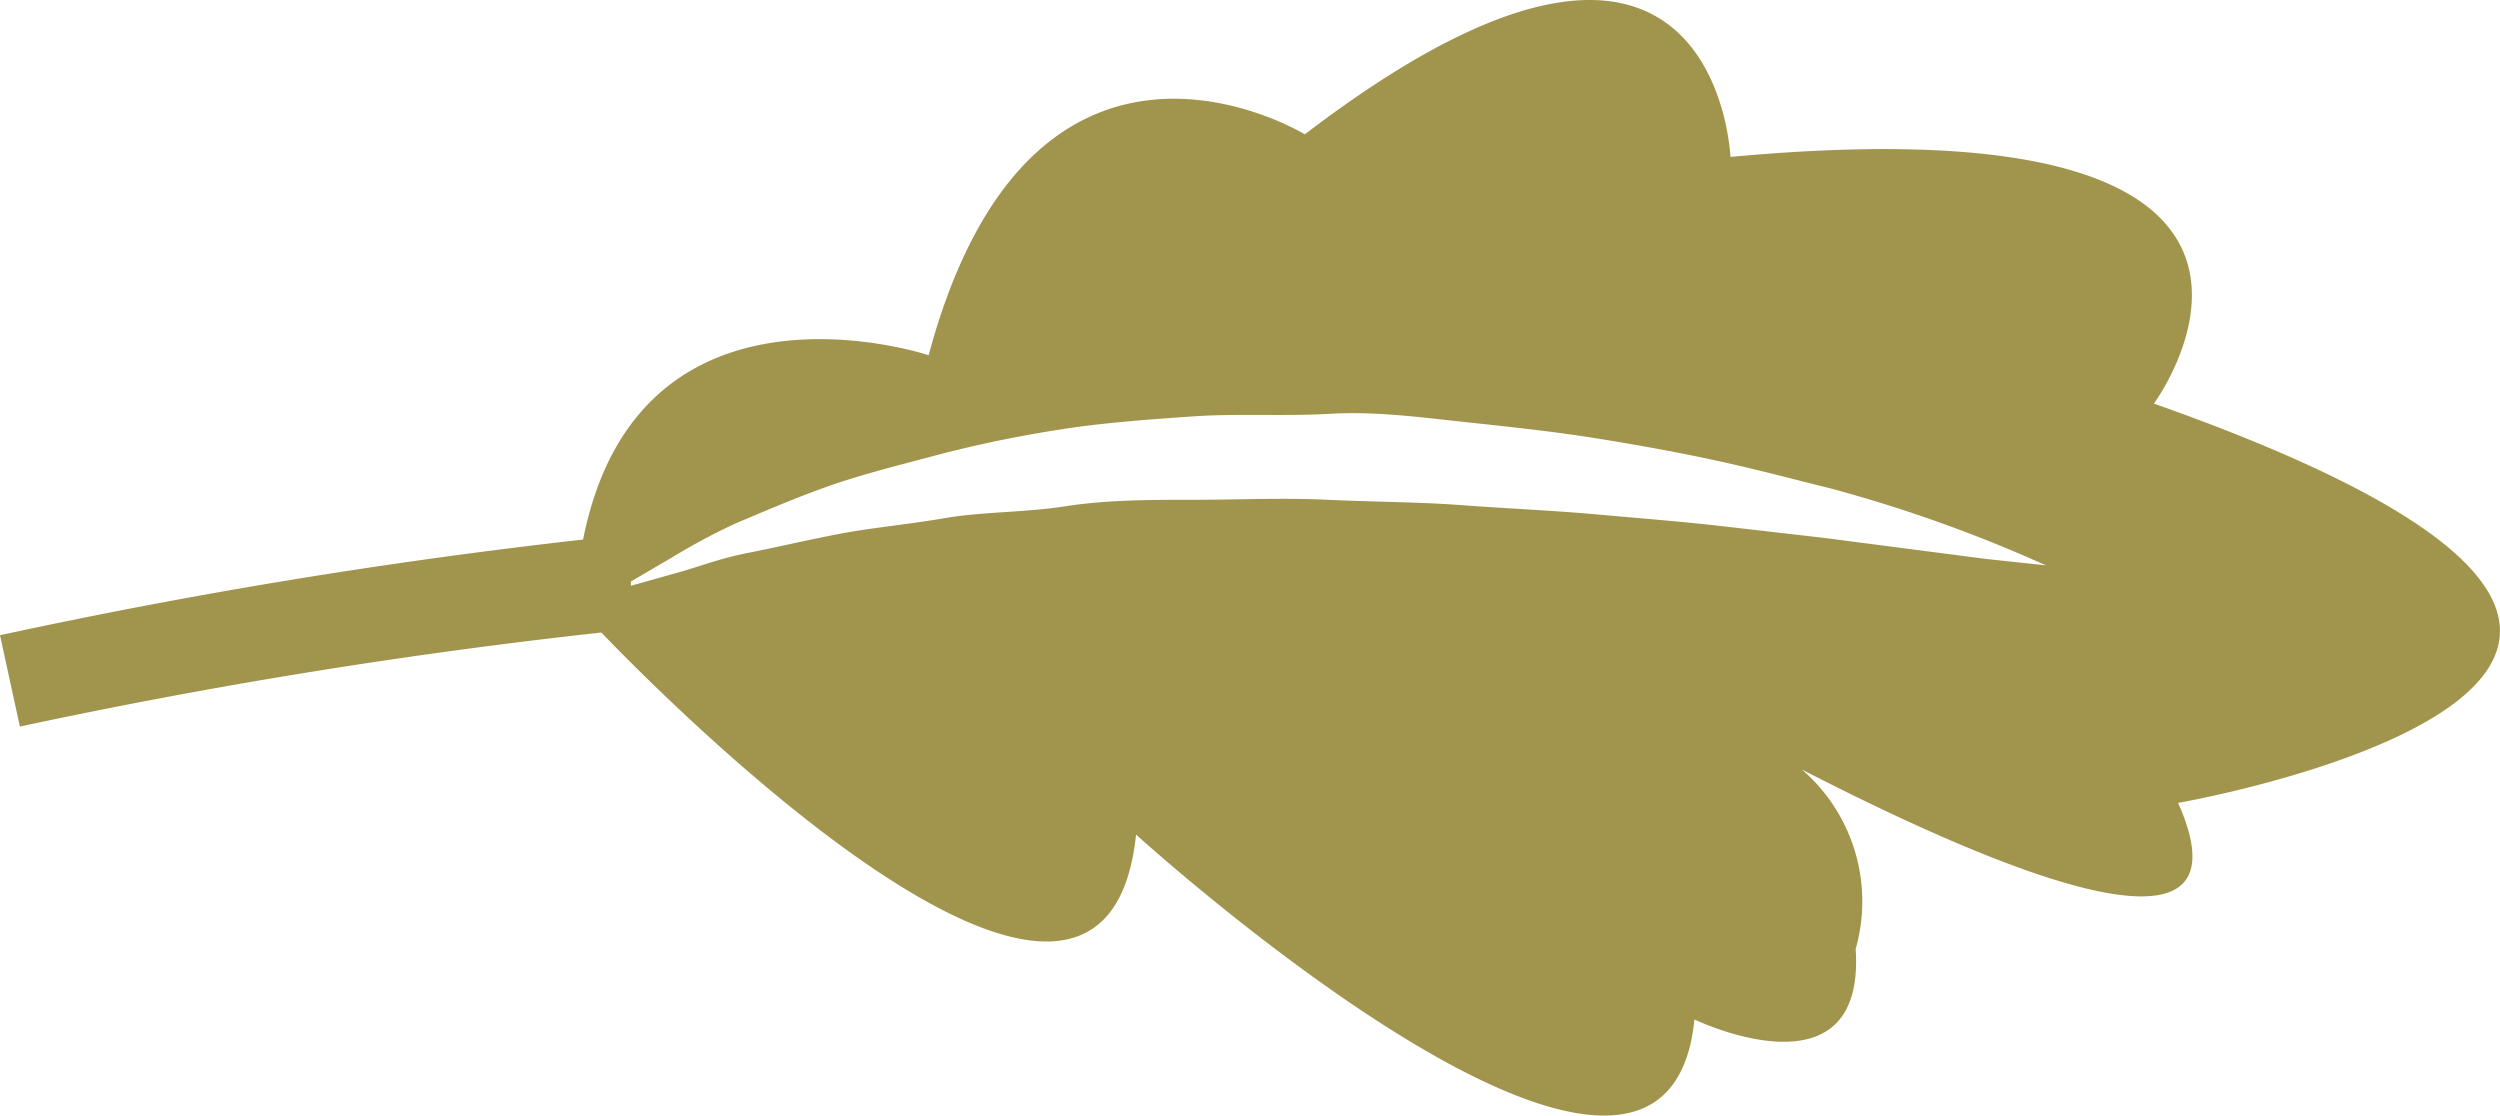 <svg xmlns="http://www.w3.org/2000/svg" viewBox="0 0 46.52 20.76"><title>Ресурс 12</title><g id="Слой_2" data-name="Слой 2"><g id="Objects"><path d="M40.08,7.51S44.28,1.8,32.2,2.92c0,0-.25-6.28-7.92-.42,0,0-5.06-3.1-7,4.11,0,0-5.39-1.8-6.43,3.43A108.61,108.61,0,0,0,0,11.82l.37,1.7a107.78,107.78,0,0,1,10.82-1.75c1.92,2,9.38,9.19,9.95,3.76,0,0,9.84,8.94,10.39,3.44,0,0,3.19,1.54,3-1.31a3.24,3.24,0,0,0-1-3.34c3.33,1.71,8.5,4,7,.62C40.55,14.94,54.29,12.53,40.08,7.51ZM36.95,10.4l-3-.39-2-.23c-.72-.08-1.48-.14-2.26-.21S28,9.46,27.2,9.4s-1.65-.06-2.49-.1-1.67,0-2.48,0-1.63,0-2.4.12-1.54.1-2.24.22-1.38.18-2,.3-1.17.25-1.68.35-.92.26-1.28.36l-.89.25v-.08l.77-.45a11.63,11.63,0,0,1,1.2-.64c.48-.2,1-.43,1.64-.66s1.29-.39,2-.58A22.54,22.54,0,0,1,19.68,8c.8-.13,1.64-.19,2.49-.25s1.71,0,2.58-.05,1.72.07,2.57.16,1.67.18,2.47.31,1.56.27,2.28.43,1.39.34,2,.49a26.55,26.55,0,0,1,4,1.43Z" fill="#a1944c"/></g></g></svg>